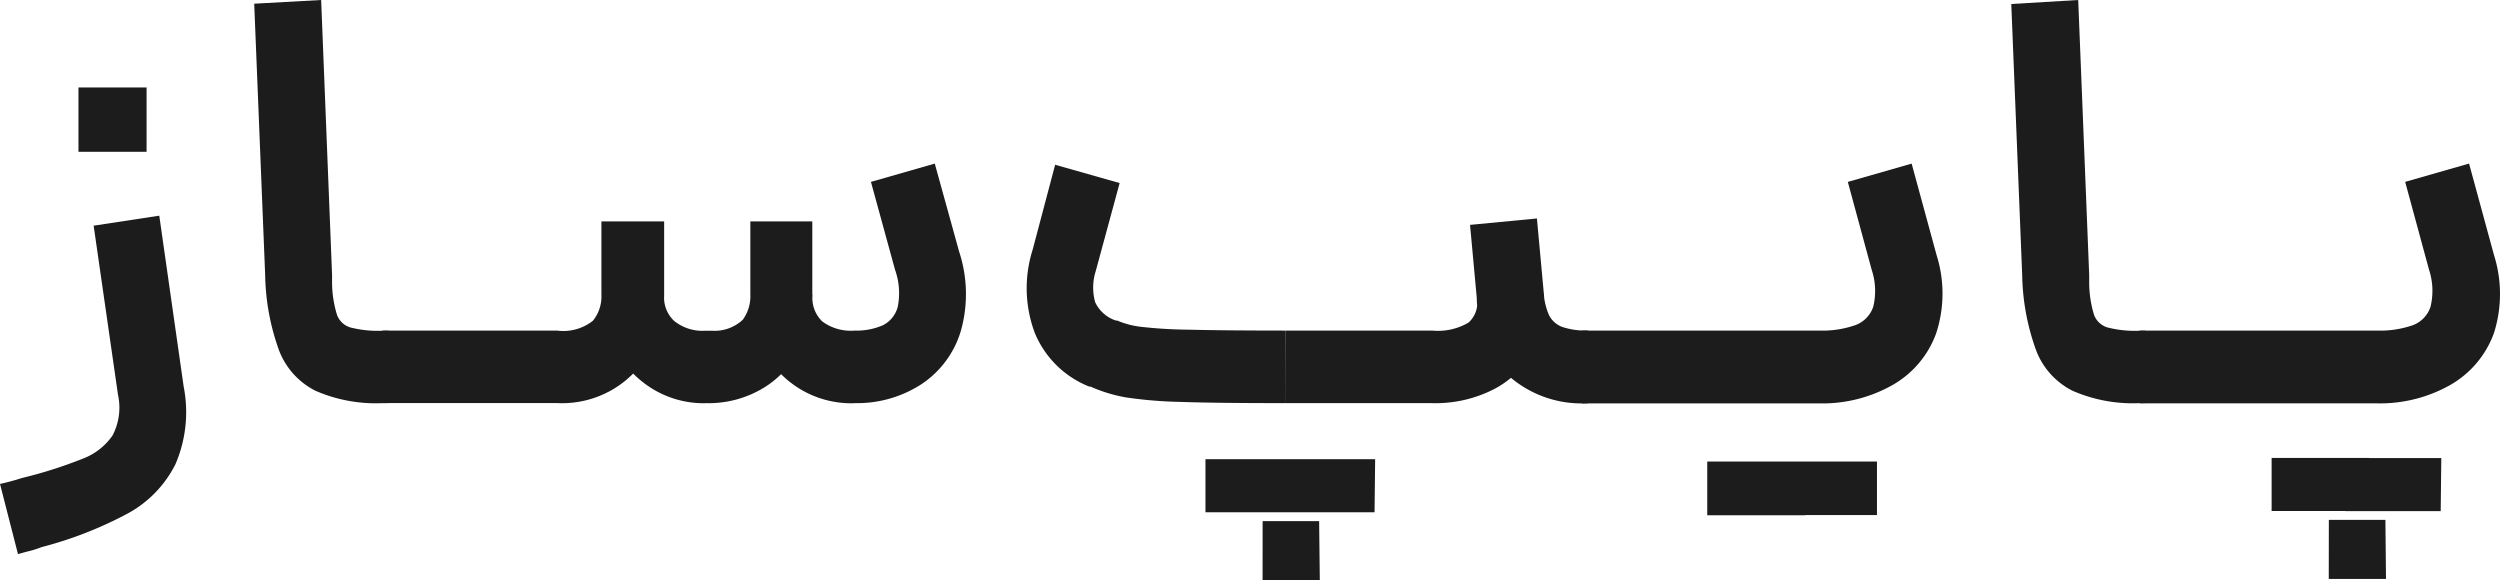 <svg xmlns="http://www.w3.org/2000/svg" id="Layer_2" width="117" height="27.15" viewBox="0 0 117 27.15">
    <defs>
        <style>
            .cls-1{fill:#1c1c1c}
        </style>
    </defs>
    <g id="Layer_1" transform="translate(0 0)">
        <path id="Path_51" d="M0 50.666c.17-.035.341-.079.511-.125s.343-.095.514-.152a20.924 20.924 0 0 0 2.862-.91A2.963 2.963 0 0 0 5.266 48.4a2.8 2.8 0 0 0 .257-1.9l-1.14-7.92 3.071-.469 1.142 8a6.169 6.169 0 0 1-.385 3.632 5.341 5.341 0 0 1-2.206 2.291 18.19 18.19 0 0 1-4.051 1.587 4.714 4.714 0 0 1-.554.179c-.19.046-.38.1-.558.152zM3.672 32.11H6.86v3.012H3.672z" class="cls-1" transform="translate(0 -28.018)"/>
        <path id="Path_52" d="M48.618 35.867a7.061 7.061 0 0 1-3.147-.582 3.521 3.521 0 0 1-1.695-1.877 10.845 10.845 0 0 1-.653-3.521l-.513-12.714L45.743 17l.511 12.868v.4a5.252 5.252 0 0 0 .229 1.463.961.961 0 0 0 .625.593 5.208 5.208 0 0 0 1.51.154h.282v3.386z" class="cls-1" transform="translate(-30.713 -17)"/>
        <path id="Path_53" d="M64.12 53.077h8.169a2.227 2.227 0 0 0 1.675-.458 1.8 1.8 0 0 0 .4-1.227v-3.424H77.3v3.423a5.632 5.632 0 0 1-.542 2.4 4.678 4.678 0 0 1-4.467 2.679H64.12zm15.116 3.4a4.6 4.6 0 0 1-2.6-.748 4.754 4.754 0 0 1-1.695-1.931 5.212 5.212 0 0 1-.539-2.4h2.9a1.5 1.5 0 0 0 .466 1.227 2.106 2.106 0 0 0 1.466.458h.279a1.931 1.931 0 0 0 1.466-.512 1.855 1.855 0 0 0 .355-1.173v-3.43h2.9v3.423a5.783 5.783 0 0 1-.525 2.4 4.556 4.556 0 0 1-1.675 1.918 4.964 4.964 0 0 1-2.798.764zm6.98 0a4.645 4.645 0 0 1-4.328-2.6 5.28 5.28 0 0 1-.542-2.484h2.9a1.519 1.519 0 0 0 .455 1.257 2.242 2.242 0 0 0 1.51.428 3.091 3.091 0 0 0 1.323-.249 1.34 1.34 0 0 0 .7-.869 3.271 3.271 0 0 0-.128-1.728l-1.128-4.114 2.987-.856 1.139 4.114a6.36 6.36 0 0 1 .087 3.7 4.541 4.541 0 0 1-1.851 2.511 5.536 5.536 0 0 1-3.133.886z" class="cls-1" transform="translate(-46.218 -37.606)"/>
        <path id="Path_54" d="M184.238 56.626q-3.244 0-4.9-.057a20.249 20.249 0 0 1-2.546-.206 7.037 7.037 0 0 1-1.695-.512h-.056a4.57 4.57 0 0 1-2.549-2.513 5.957 5.957 0 0 1-.1-3.892l1.053-3.976 3.018.856-1.117 4.114a2.554 2.554 0 0 0-.028 1.463 1.638 1.638 0 0 0 .966.856h.059a3.986 3.986 0 0 0 1.081.29 21.067 21.067 0 0 0 2.234.138q1.583.041 4.571.043zm-3.758 2.622h4.554v2.486h-4.554zm2.675 2.9h2.645l.031 2.763h-2.678zm.74-2.9h4.526l-.028 2.486h-4.467zm.343-6.018h6.86a2.815 2.815 0 0 0 1.692-.374 1.232 1.232 0 0 0 .385-1.173l-.313-3.4 3.13-.3.313 3.4a4.876 4.876 0 0 1-.469 2.733A4.324 4.324 0 0 1 194 55.963a6.011 6.011 0 0 1-2.9.664h-6.86zm14.147 3.4a5.142 5.142 0 0 1-3.688-1.257 5.5 5.5 0 0 1-1.522-3.686l3.13-.3a3.1 3.1 0 0 0 .257 1.129 1.138 1.138 0 0 0 .611.542 3.389 3.389 0 0 0 1.212.168z" class="cls-1" transform="translate(-124.064 -37.759)"/>
        <path id="Path_55" d="M265.17 53.084h11.1a4.653 4.653 0 0 0 1.675-.249 1.374 1.374 0 0 0 .857-.867 3.136 3.136 0 0 0-.073-1.728l-1.117-4.114 2.987-.856 1.167 4.282a5.975 5.975 0 0 1-.014 3.643 4.566 4.566 0 0 1-2.049 2.438 6.668 6.668 0 0 1-3.429.859H265.17zm5.863 6.129h4.554l.028 2.513h-4.582zm3.443 0h4.5v2.505h-4.5z" class="cls-1" transform="translate(-191.134 -37.613)"/>
        <path id="Path_56" d="M343.146 35.867a7.042 7.042 0 0 1-3.146-.582 3.51 3.51 0 0 1-1.695-1.877 10.786 10.786 0 0 1-.656-3.521l-.511-12.7L340.27 17l.514 12.868v.4a5.265 5.265 0 0 0 .226 1.463.964.964 0 0 0 .628.593 5.174 5.174 0 0 0 1.508.154h.279v3.386z" class="cls-1" transform="translate(-243.01 -17)"/>
        <path id="Path_57" d="M358.65 53.077h11.1a4.653 4.653 0 0 0 1.675-.249 1.372 1.372 0 0 0 .838-.869 3.148 3.148 0 0 0-.07-1.728l-1.117-4.114 2.99-.856 1.167 4.282a6.054 6.054 0 0 1 0 3.643 4.59 4.59 0 0 1-2.049 2.438 6.685 6.685 0 0 1-3.431.859h-11.1zm6.176 5.959h4.554v2.484h-4.554zm2.678 2.9h2.647l.028 2.763H367.5zm.737-2.893h4.526l-.028 2.484h-4.467z" class="cls-1" transform="translate(-258.514 -37.606)"/>
    </g>
</svg>
